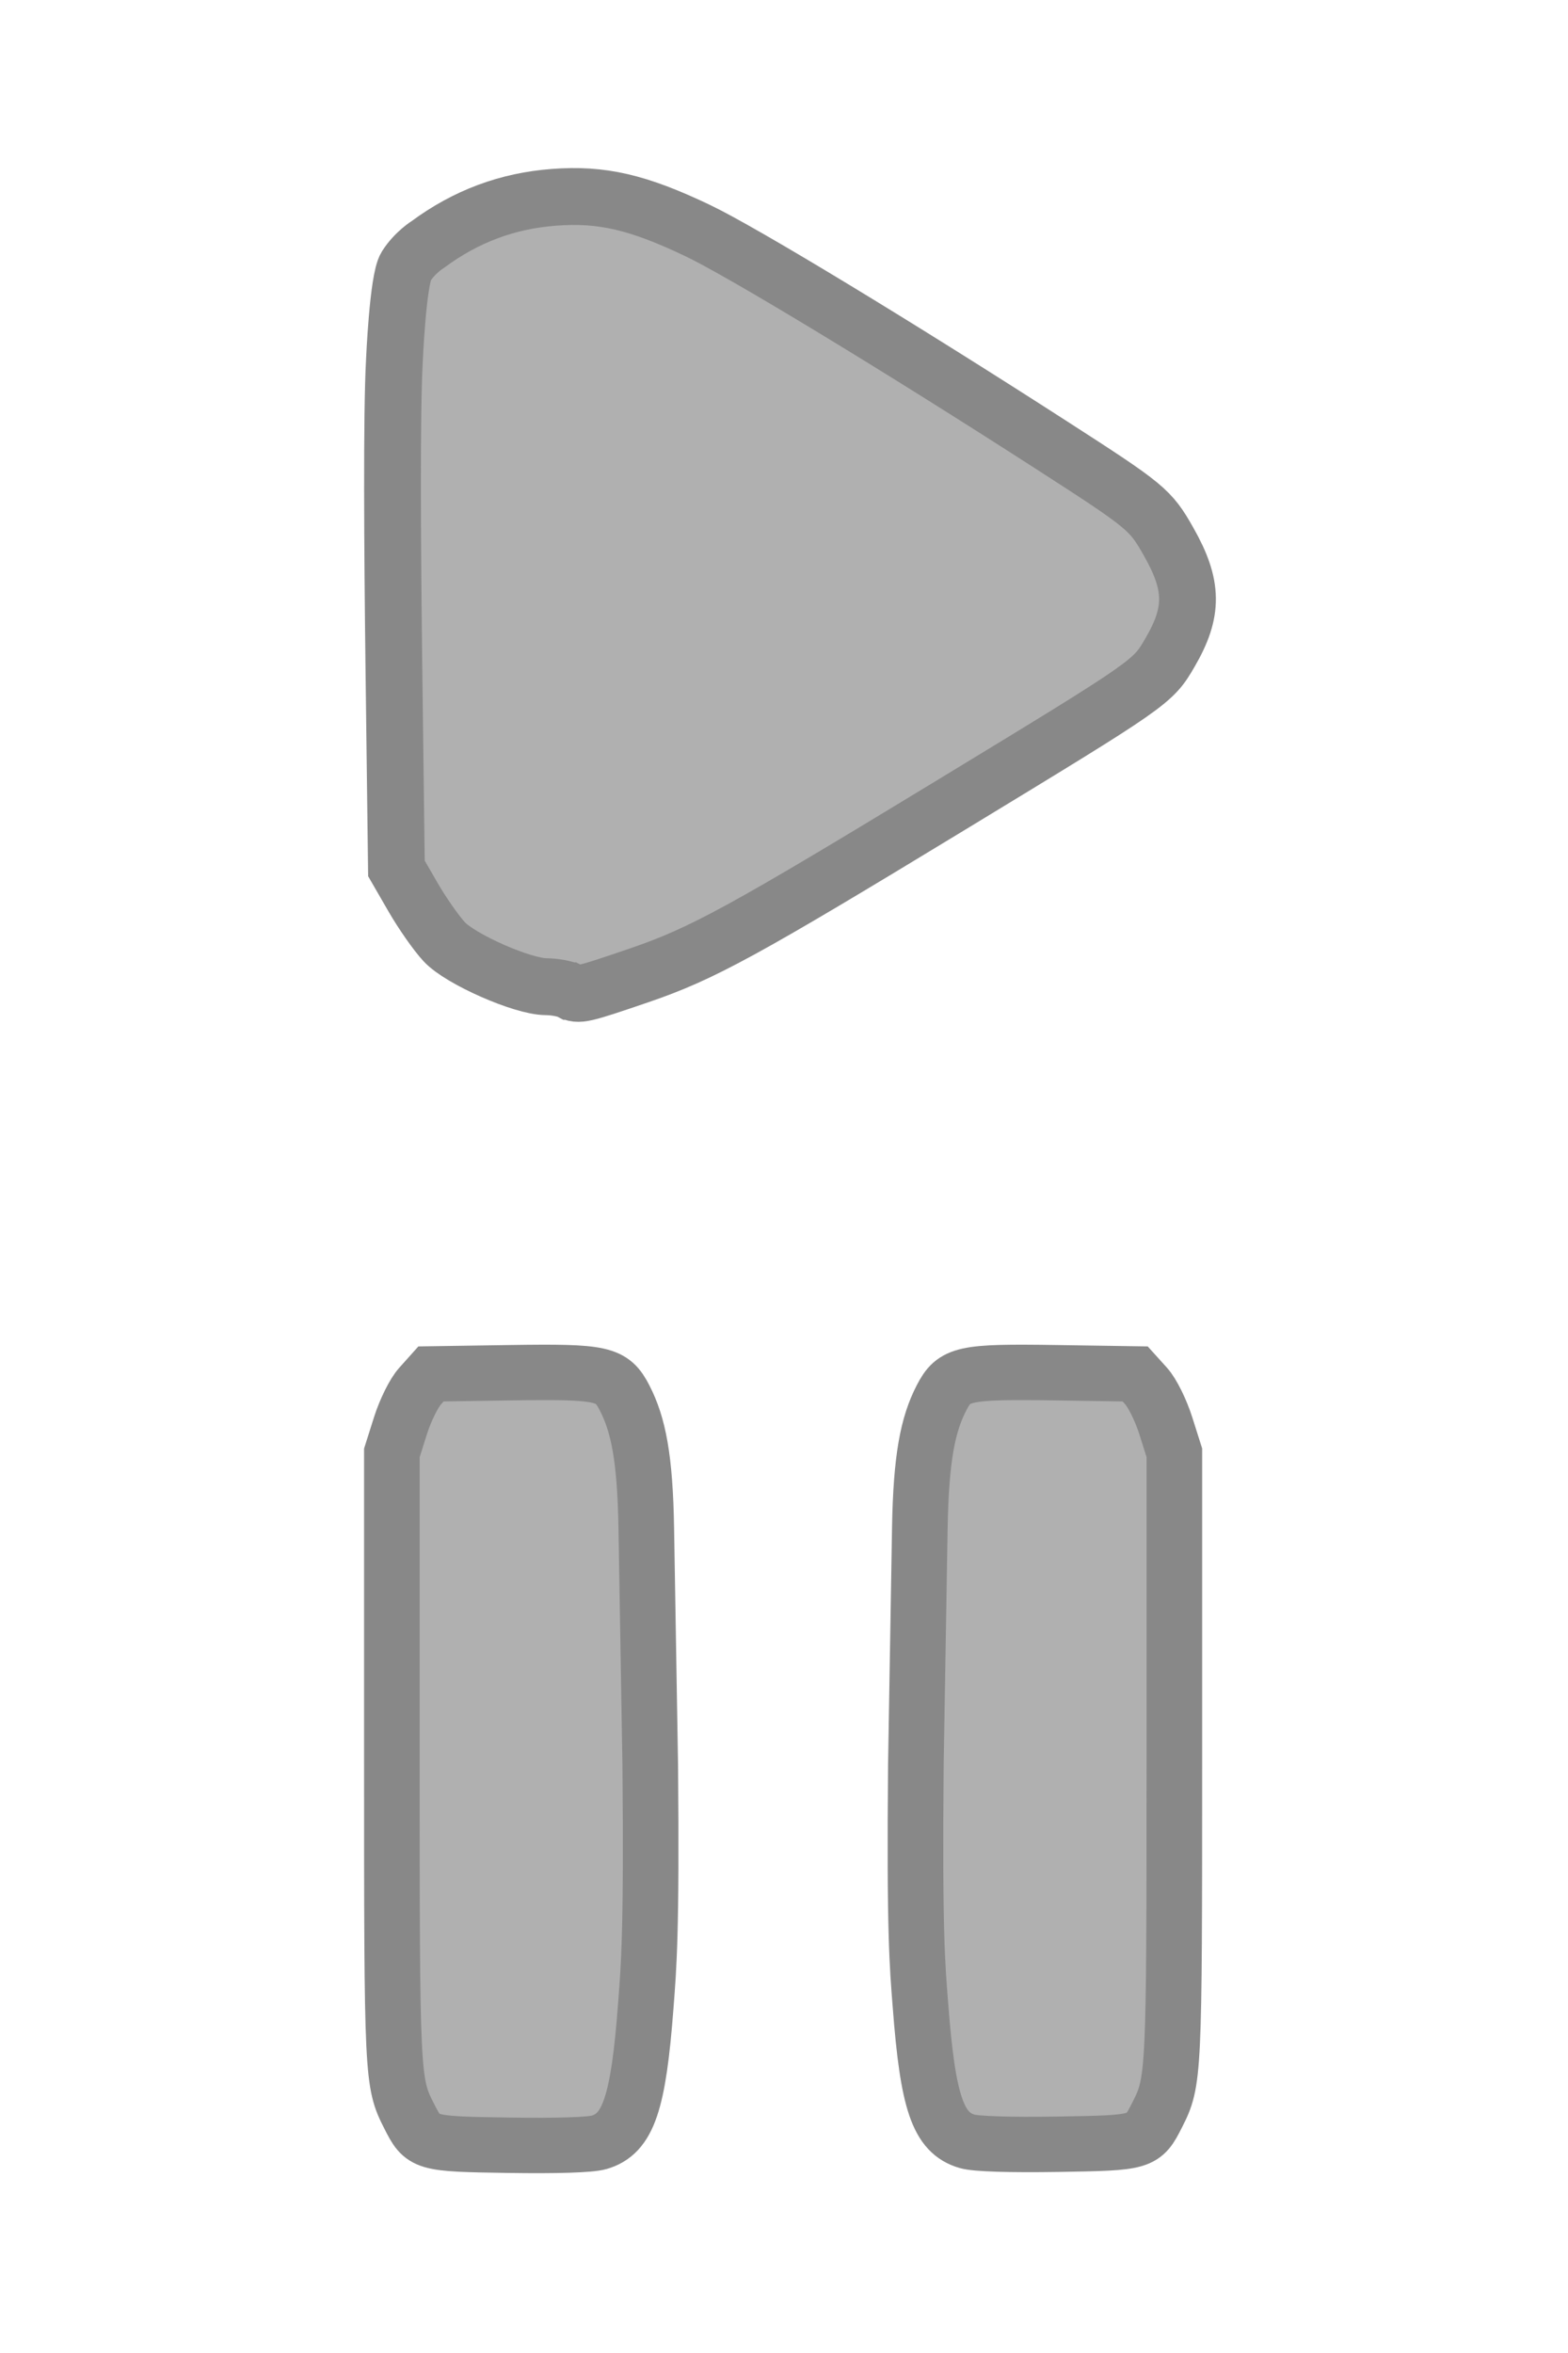 <?xml version="1.0" encoding="UTF-8" standalone="no"?>
<!-- Created with Inkscape (http://www.inkscape.org/) -->

<svg
   width="56"
   height="84"
   viewBox="0 0 14.817 22.225"
   version="1.1"
   id="svg3366"
   sodipodi:docname="playstop.svg"
   inkscape:version="1.1.2 (b8e25be833, 2022-02-05)"
   xmlns:inkscape="http://www.inkscape.org/namespaces/inkscape"
   xmlns:sodipodi="http://sodipodi.sourceforge.net/DTD/sodipodi-0.dtd"
   xmlns="http://www.w3.org/2000/svg"
   xmlns:svg="http://www.w3.org/2000/svg">
  <sodipodi:namedview
     id="namedview3368"
     pagecolor="#505050"
     bordercolor="#eeeeee"
     borderopacity="1"
     inkscape:pageshadow="0"
     inkscape:pageopacity="0"
     inkscape:pagecheckerboard="0"
     inkscape:document-units="px"
     showgrid="false"
     units="px"
     inkscape:zoom="5.5437172"
     inkscape:cx="29.22227"
     inkscape:cy="58.44454"
     inkscape:window-width="1680"
     inkscape:window-height="987"
     inkscape:window-x="-8"
     inkscape:window-y="-8"
     inkscape:window-maximized="1"
     inkscape:current-layer="layer1" />
  <defs
     id="defs3363" />
  <g
     inkscape:label="Слой 1"
     inkscape:groupmode="layer"
     id="layer1">
    <path
       style="fill:#000000;stroke-width:0.265"
       id="path3459"
       d="" />
    <path
       style="fill:#000000;stroke-width:0.265"
       id="path3439"
       d="" />
    <g
       inkscape:label="Слой 1"
       id="layer1-4"
       transform="matrix(0.499,0,0,0.497,3.703,12.963)"
       style="fill:#b0b0b0;fill-opacity:1;stroke:#888888;stroke-width:1.053;stroke-linecap:round;stroke-miterlimit:4;stroke-dasharray:none;stroke-opacity:1">
      <path
         style="fill:#b0b0b0;fill-opacity:1;stroke:#888888;stroke-width:1.053;stroke-linecap:round;stroke-miterlimit:4;stroke-dasharray:none;stroke-opacity:1"
         id="path3459-3"
         d="" />
      <path
         style="fill:#b0b0b0;fill-opacity:1;stroke:#888888;stroke-width:1.053;stroke-linecap:round;stroke-miterlimit:4;stroke-dasharray:none;stroke-opacity:1"
         id="path3439-8"
         d="" />
      <path
         style="fill:#b0b0b0;fill-opacity:1;stroke:#888888;stroke-width:1.053;stroke-linecap:round;stroke-miterlimit:4;stroke-dasharray:none;stroke-opacity:1"
         d="M 9.998,2.961 C 10.021,1.618 10.15,0.987 10.408,0.485 10.648,0.018 10.819,-0.02 12.573,0.006 l 1.503,0.023 0.207,0.23 c 0.117,0.13 0.278,0.456 0.371,0.749 l 0.164,0.519 v 5.775 c 0,6.082 -0.004,6.174 -0.325,6.809 -0.267,0.529 -0.279,0.532 -1.888,0.558 -0.908,0.014 -1.544,-0.006 -1.711,-0.055 -0.551,-0.162 -0.745,-0.733 -0.885,-2.598 C 9.951,11.274 9.894,10.656 9.923,7.454 Z"
         id="path3571"
         sodipodi:nodetypes="ssscsccscccscs" />
      <path
         style="fill:#b0b0b0;fill-opacity:1;stroke:#888888;stroke-width:1.053;stroke-linecap:round;stroke-miterlimit:4;stroke-dasharray:none;stroke-opacity:1"
         d="M 4.818,2.965 C 4.796,1.62 4.666,0.989 4.408,0.486 4.168,0.018 3.997,-0.02 2.244,0.006 L 0.741,0.029 0.535,0.26 C 0.418,0.389 0.257,0.716 0.164,1.009 L 0,1.529 v 5.783 c 0,6.09 0.004,6.183 0.325,6.818 0.267,0.529 0.279,0.533 1.888,0.558 0.908,0.014 1.544,-0.006 1.711,-0.055 0.551,-0.162 0.745,-0.734 0.885,-2.601 0.056,-0.742 0.113,-1.361 0.084,-4.567 z"
         id="path5099"
         sodipodi:nodetypes="ssscsccscccscs" />
    </g>
    <g
       inkscape:label="Слой 1"
       id="layer1-3"
       style="fill:#b0b0b0;fill-opacity:1;stroke:#888888;stroke-width:1.058;stroke-linecap:round;stroke-miterlimit:4;stroke-dasharray:none;stroke-opacity:1"
       transform="matrix(0.507,0,0,0.508,3.709,1.856)">
      <path
         style="fill:#b0b0b0;fill-opacity:1;stroke:#888888;stroke-width:1.058;stroke-linecap:round;stroke-miterlimit:4;stroke-dasharray:none;stroke-opacity:1"
         id="path3459-1"
         d="" />
      <path
         style="fill:#b0b0b0;fill-opacity:1;stroke:#888888;stroke-width:1.058;stroke-linecap:round;stroke-miterlimit:4;stroke-dasharray:none;stroke-opacity:1"
         id="path3439-6"
         d="" />
      <path
         style="fill:#b0b0b0;fill-opacity:1;stroke:#888888;stroke-width:1.058;stroke-linecap:round;stroke-miterlimit:4;stroke-dasharray:none;stroke-opacity:1"
         d="M 3.304,14.774 C 3.218,14.729 3.019,14.693 2.861,14.692 2.421,14.69 1.265,14.181 0.965,13.858 0.817,13.699 0.556,13.327 0.385,13.032 L 0.073,12.493 0.025,8.682 C -6.484854e-4,6.586 -0.019,4.056 0.035,3.06 c 0,0 0.064,-1.518 0.218,-1.761 C 0.419,1.036 0.665,0.887 0.665,0.887 1.37,0.368 2.142,0.08 3.007,0.015 c 0.894,-0.068 1.568,0.088 2.685,0.62 0.843,0.402 3.733,2.15 6.604,3.996 1.758,1.13 1.83,1.189 2.17,1.788 0.461,0.81 0.467,1.304 0.026,2.059 -0.325,0.557 -0.331,0.561 -4.089,2.841 -3.864,2.344 -4.627,2.76 -5.802,3.161 -1.068,0.364 -1.13,0.379 -1.296,0.294 z"
         id="path3821"
         sodipodi:nodetypes="sssscscscsssssssss" />
    </g>
  </g>
</svg>
